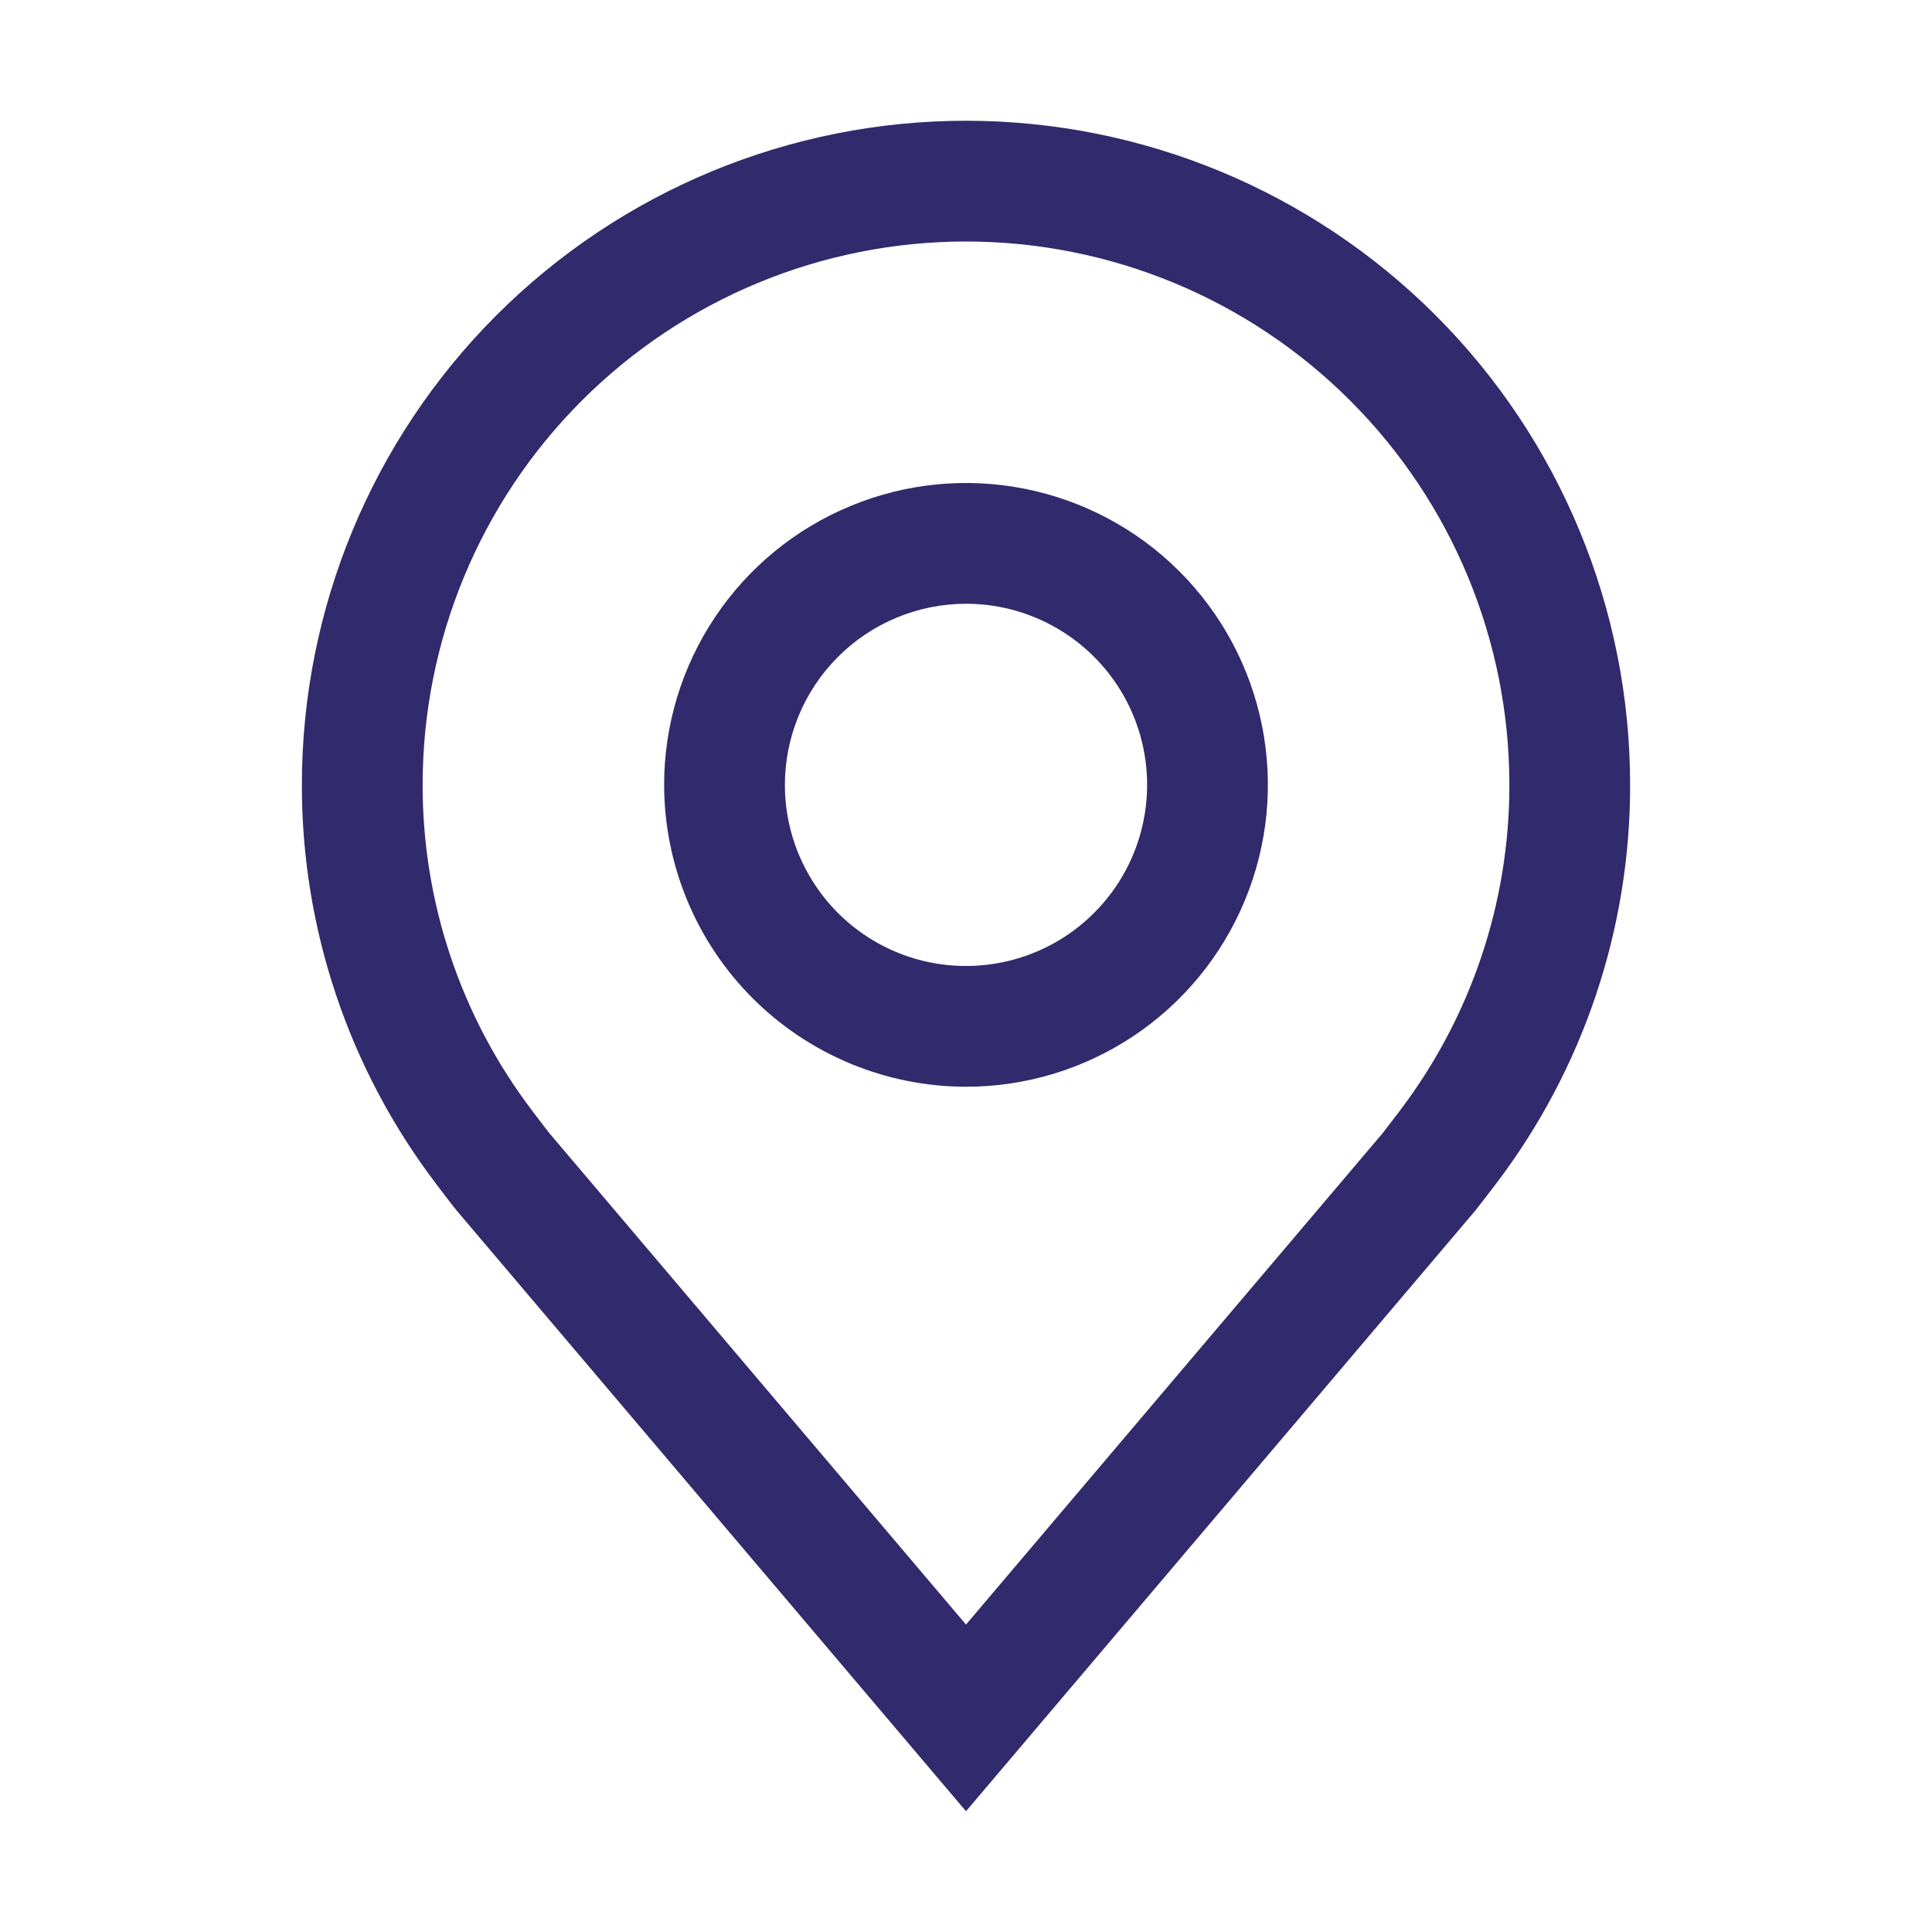 <svg width="32" height="32" viewBox="0 0 32 32" fill="none" xmlns="http://www.w3.org/2000/svg">
<path d="M16 18C16.989 18 17.956 17.707 18.778 17.157C19.6 16.608 20.241 15.827 20.619 14.913C20.998 14 21.097 12.995 20.904 12.025C20.711 11.055 20.235 10.164 19.535 9.464C18.836 8.765 17.945 8.289 16.975 8.096C16.006 7.903 15 8.002 14.087 8.381C13.173 8.759 12.392 9.4 11.843 10.222C11.293 11.044 11 12.011 11 13C11.002 14.326 11.529 15.596 12.466 16.534C13.404 17.471 14.674 17.998 16 18ZM16 10C16.593 10 17.173 10.176 17.667 10.506C18.16 10.835 18.545 11.304 18.772 11.852C18.999 12.4 19.058 13.003 18.942 13.585C18.827 14.167 18.541 14.702 18.121 15.121C17.702 15.541 17.167 15.827 16.585 15.942C16.003 16.058 15.4 15.999 14.852 15.772C14.304 15.545 13.835 15.16 13.506 14.667C13.176 14.173 13 13.593 13 13C13.001 12.205 13.317 11.442 13.88 10.88C14.442 10.317 15.205 10.001 16 10Z" fill="#312A6C"/>
<path d="M16 30L24.436 20.051C24.553 19.902 24.669 19.751 24.784 19.6C26.225 17.702 27.003 15.383 27 13C27 10.083 25.841 7.285 23.778 5.222C21.715 3.159 18.917 2 16 2C13.083 2 10.285 3.159 8.222 5.222C6.159 7.285 5 10.083 5 13C4.997 15.382 5.775 17.7 7.215 19.597L7.216 19.6C7.216 19.6 7.516 19.994 7.561 20.047L16 30ZM23.188 18.395C23.186 18.395 22.954 18.703 22.901 18.769L16 26.908L9.09 18.758C9.046 18.703 8.812 18.393 8.811 18.392C7.634 16.841 6.998 14.947 7 13C7 10.613 7.948 8.324 9.636 6.636C11.324 4.948 13.613 4 16 4C18.387 4 20.676 4.948 22.364 6.636C24.052 8.324 25 10.613 25 13C25.002 14.948 24.365 16.843 23.187 18.395H23.188Z" fill="#312A6C"/>
</svg>
